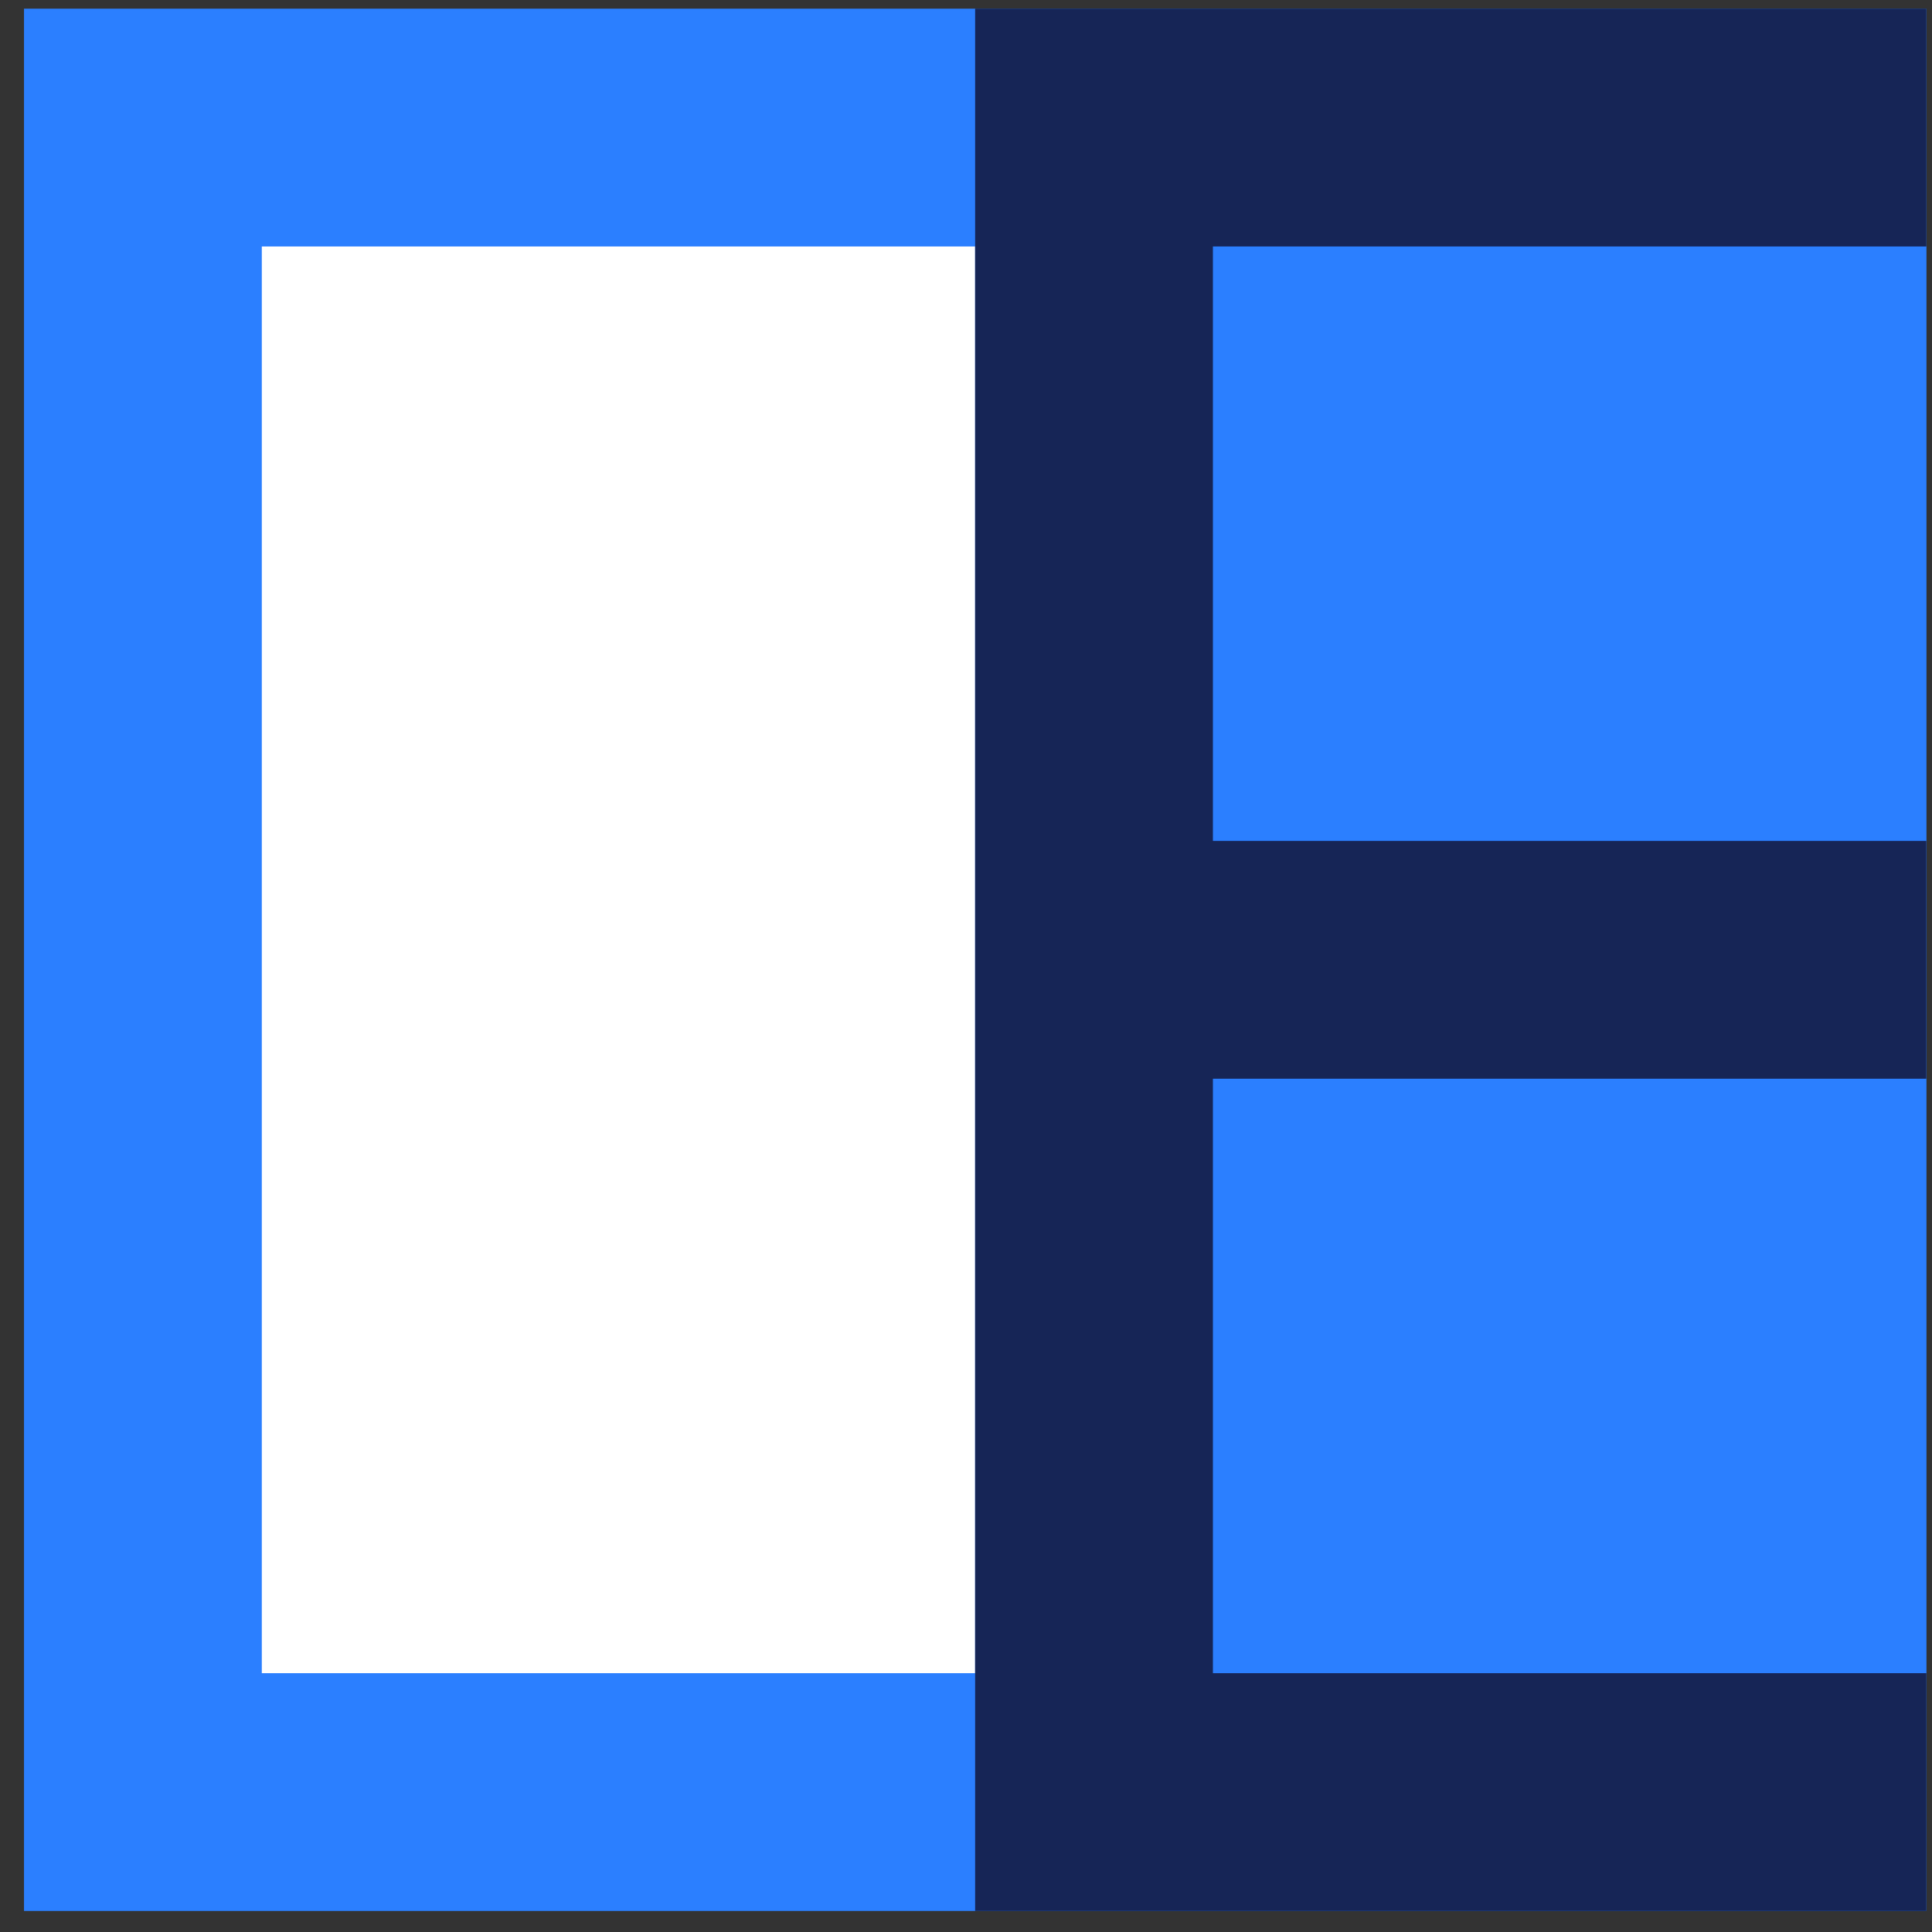 <svg width="65" height="65" viewBox="0 0 65 65" fill="none" xmlns="http://www.w3.org/2000/svg">
<rect x="0" y="0" width="65" height="65" fill="#333333" stroke="none"/>
<rect x="4.808" y="4.292" width="56" height="56" fill="white" stroke="#2B7FFF" stroke-width="8"/>
<rect x="32.807" y="8.292" width="32" height="48" fill="#2B7FFF"/>
<path d="M64.808 0.292V8.292H40.807V28.292H64.808V36.292H40.807V56.292H64.808V64.292H32.807V0.292H64.808Z" fill="#162556"/>
</svg>

